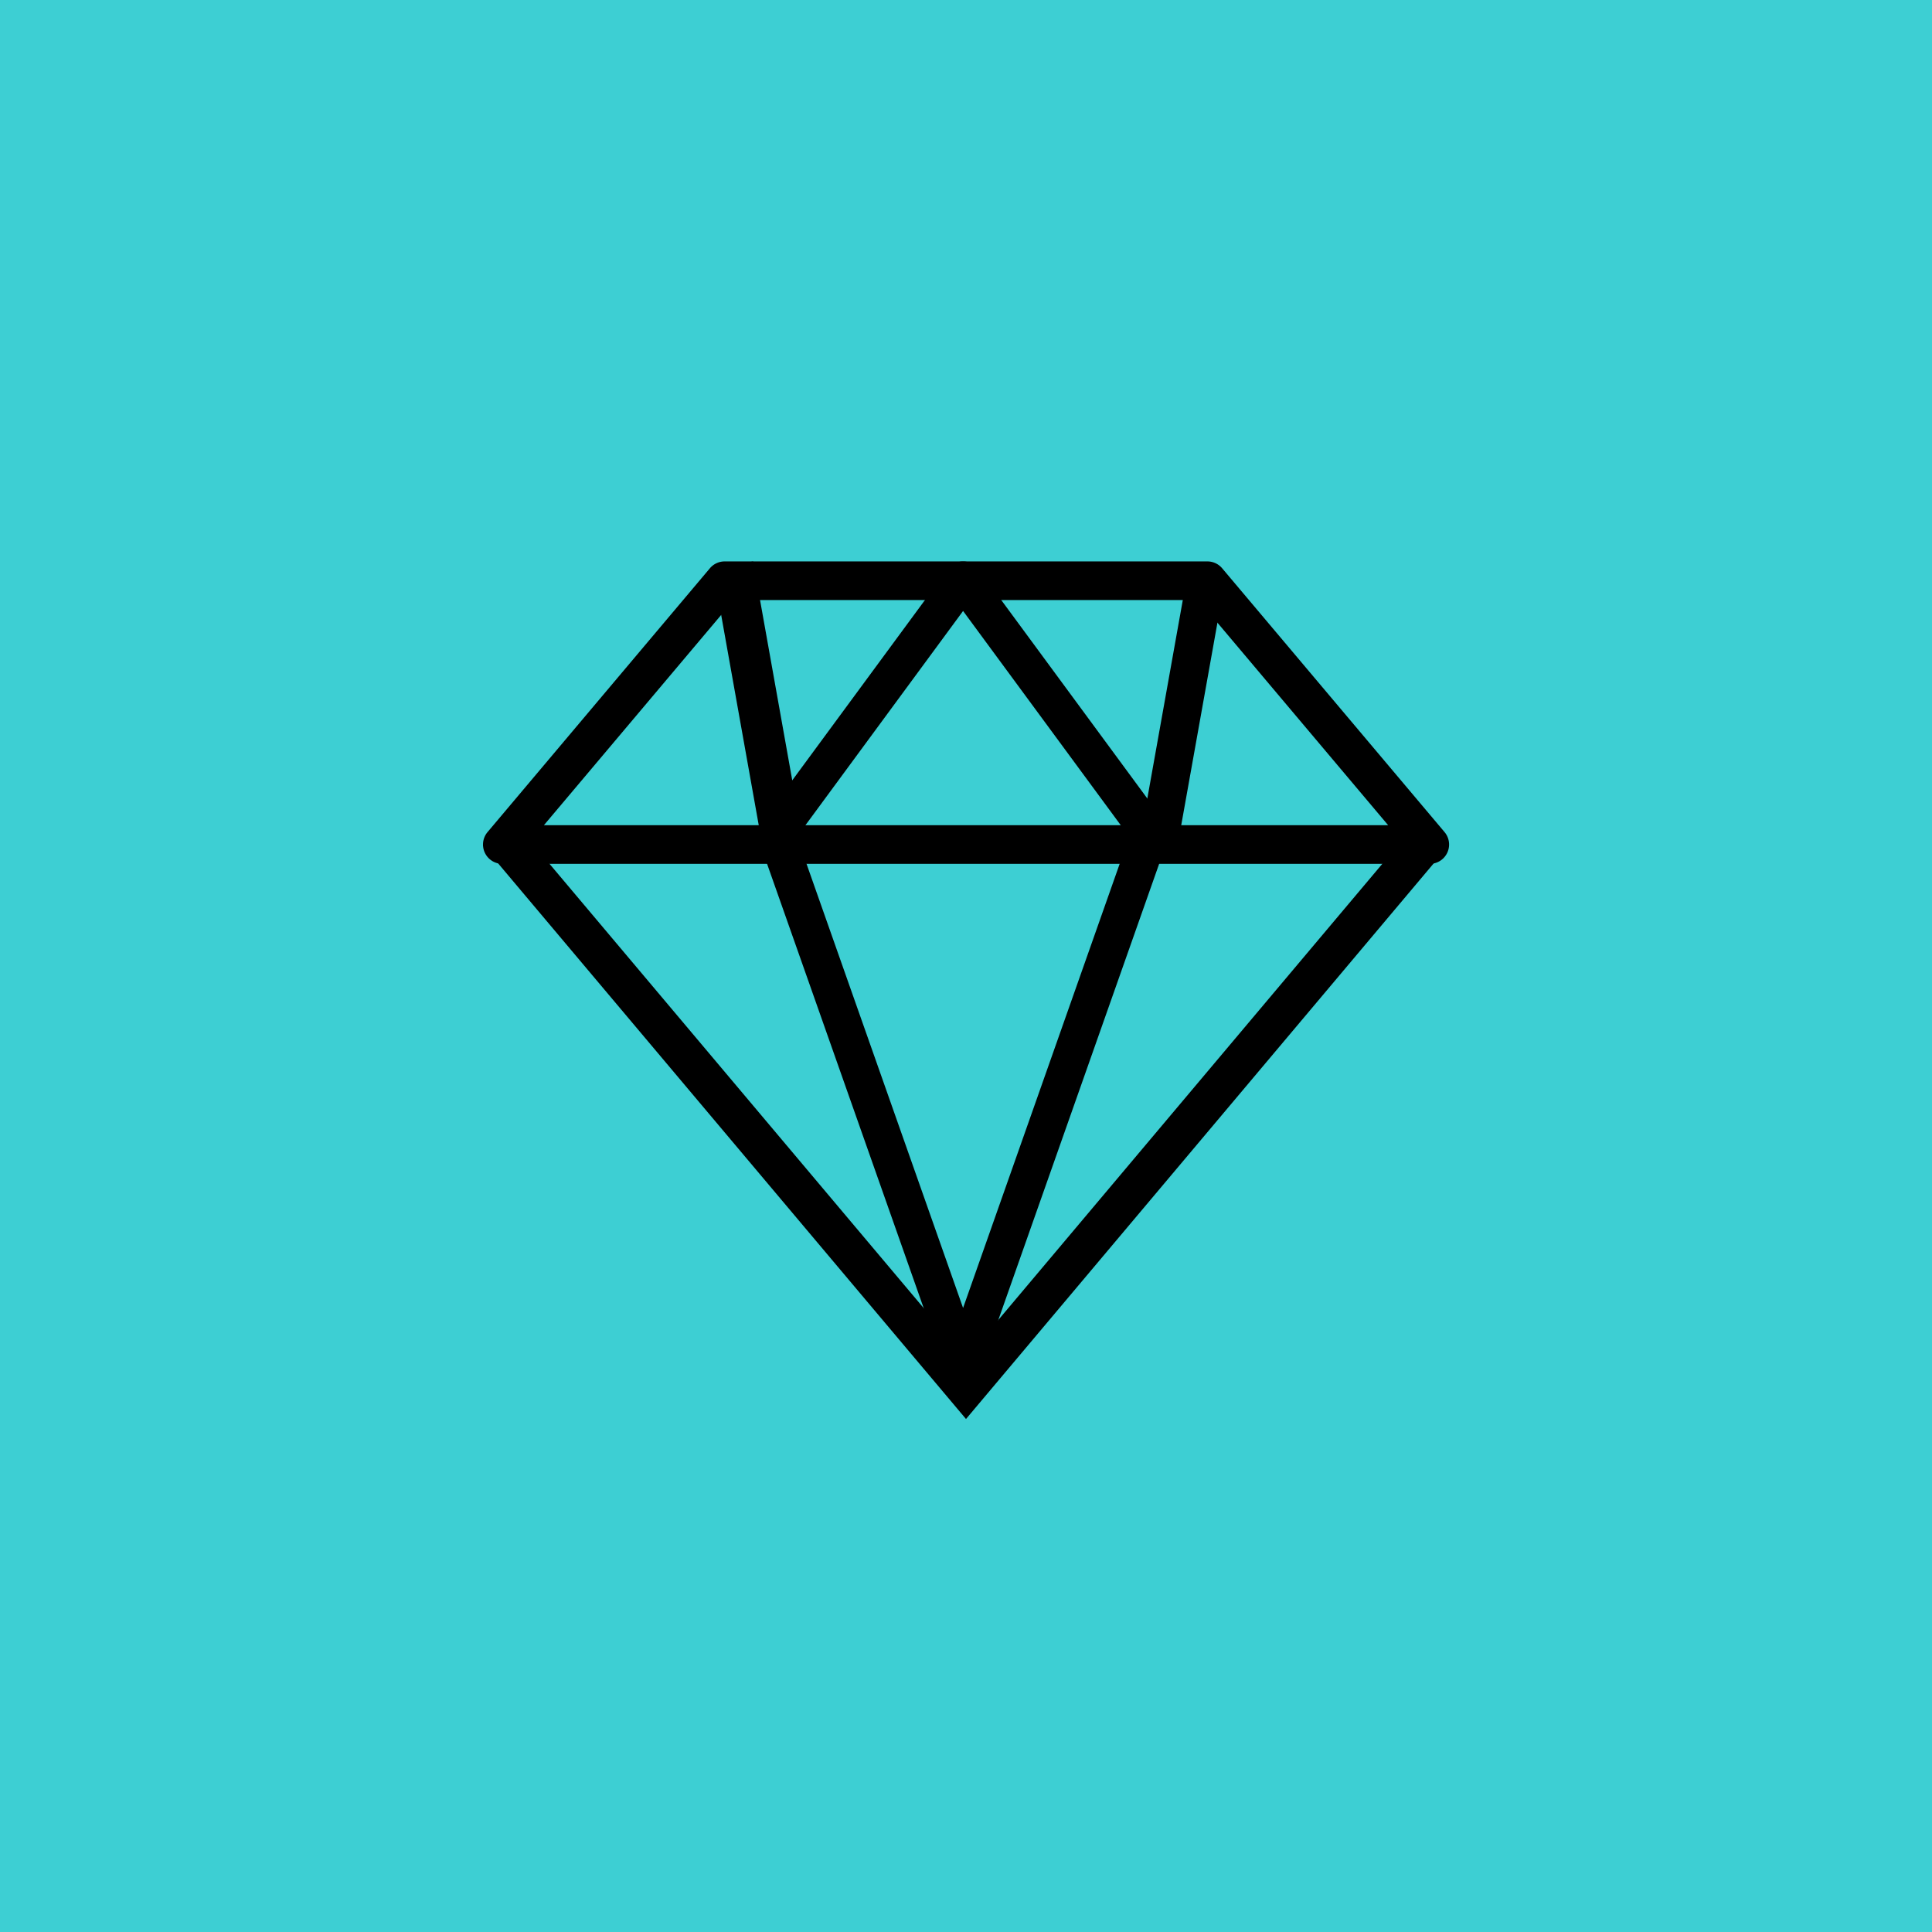 <svg xmlns="http://www.w3.org/2000/svg" width="80" height="80" viewBox="0 0 80 80">
  <g id="Group_17" data-name="Group 17" transform="translate(-311 -155)">
    <rect id="Rectangle_1" data-name="Rectangle 1" width="80" height="80" transform="translate(311 155)" fill="#3dcfd3"/>
    <g id="Group_16" data-name="Group 16" transform="translate(-33.132 -106.058)">
      <path id="Path_6" data-name="Path 6" d="M53.206,31.407h-38.4a.8.8,0,0,1-.612-1.316L23.4,19.168a.8.8,0,0,1,.612-.284H44a.8.8,0,0,1,.612.284l9.208,10.923a.8.8,0,0,1-.612,1.316Zm-36.679-1.6H51.485l-7.859-9.323H24.387Z" transform="translate(350.127 265.421)"/>
      <path id="Path_7" data-name="Path 7" d="M34.475,71.7l-20-23.751,1.236-1.04L34.475,69.187,53.239,46.9l1.236,1.04Z" transform="translate(349.657 248.116)"/>
      <path id="Path_8" data-name="Path 8" d="M50.421,52.93h0a.77.77,0,0,1-.727-.514L41.953,30.458a.77.77,0,0,1,.106-.713L49.8,19.226a.8.8,0,0,1,1.241,0l7.743,10.519a.769.769,0,0,1,.106.713L51.147,52.416A.769.769,0,0,1,50.421,52.93Zm-6.879-22.6L50.42,49.843,57.3,30.33l-6.88-9.348Z" transform="translate(333.591 265.375)"/>
      <rect id="Rectangle_2" data-name="Rectangle 2" width="11.74" height="1.693" transform="translate(375.318 284.305) rotate(79.869)"/>
      <rect id="Rectangle_3" data-name="Rectangle 3" width="1.577" height="10.94" transform="translate(393.274 284.983) rotate(10.137)"/>
    </g>
  </g>
</svg>
